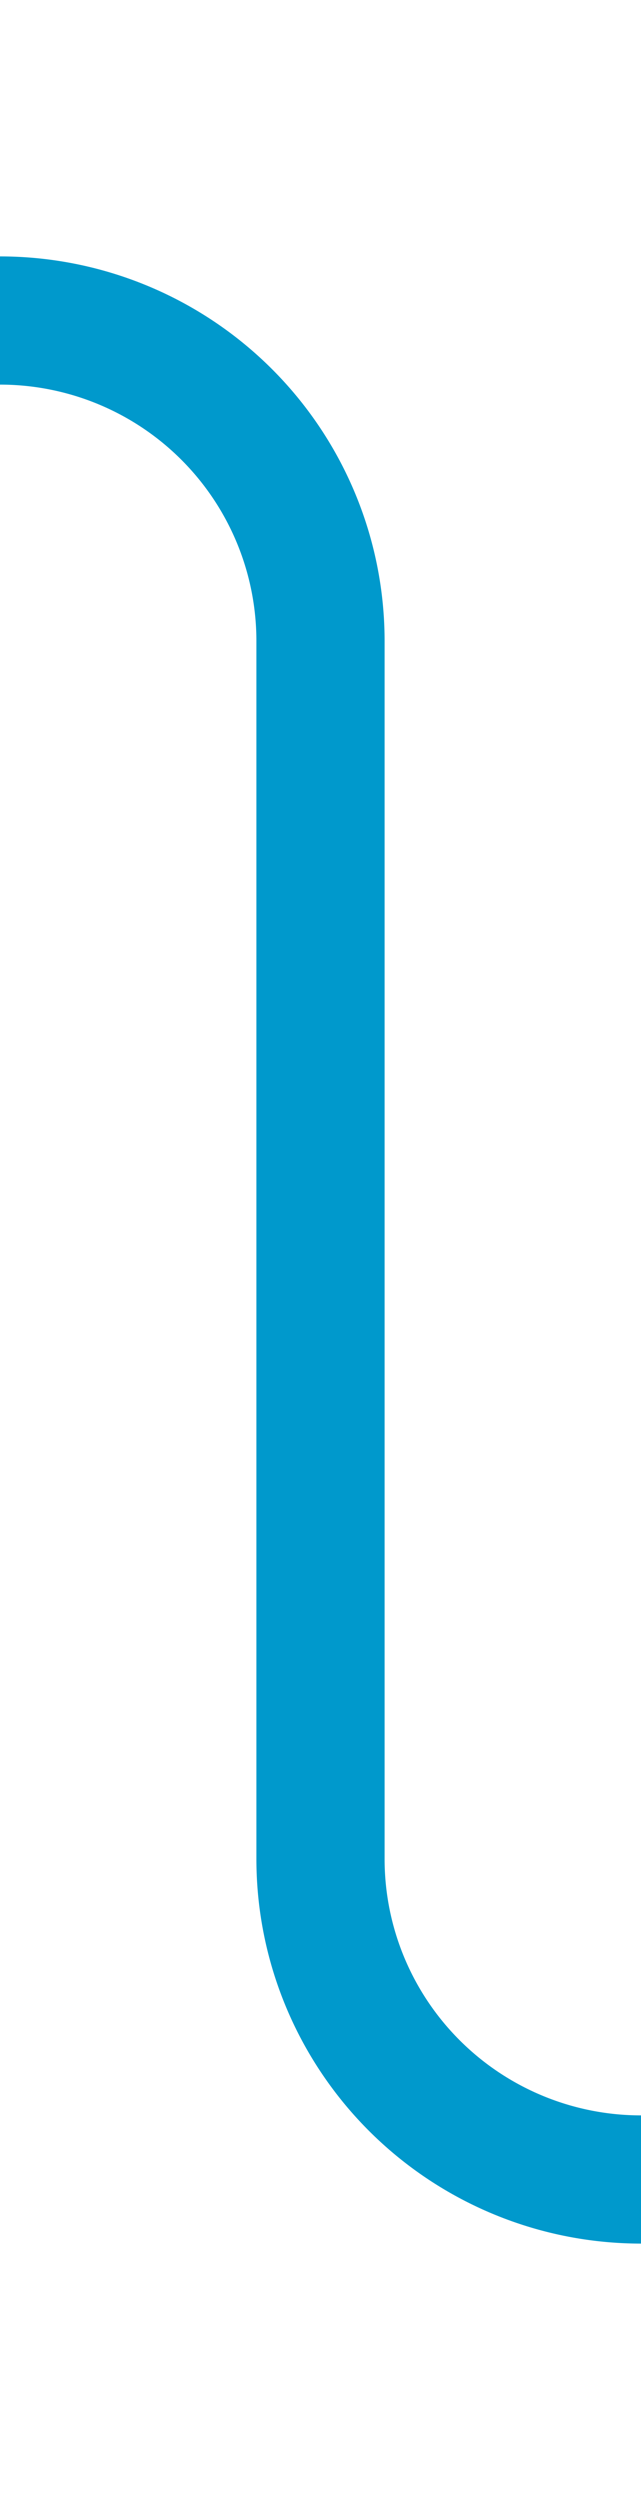 ﻿<?xml version="1.0" encoding="utf-8"?>
<svg version="1.1" xmlns:xlink="http://www.w3.org/1999/xlink" width="10px" height="39px" preserveAspectRatio="xMidYMin meet" viewBox="406 4682  8 39" xmlns="http://www.w3.org/2000/svg">
  <path d="M 347 4687  L 405 4687  A 5 5 0 0 1 410 4692 L 410 4711  A 5 5 0 0 0 415 4716 L 428 4716  " stroke-width="2" stroke="#0099cc" fill="none" />
</svg>